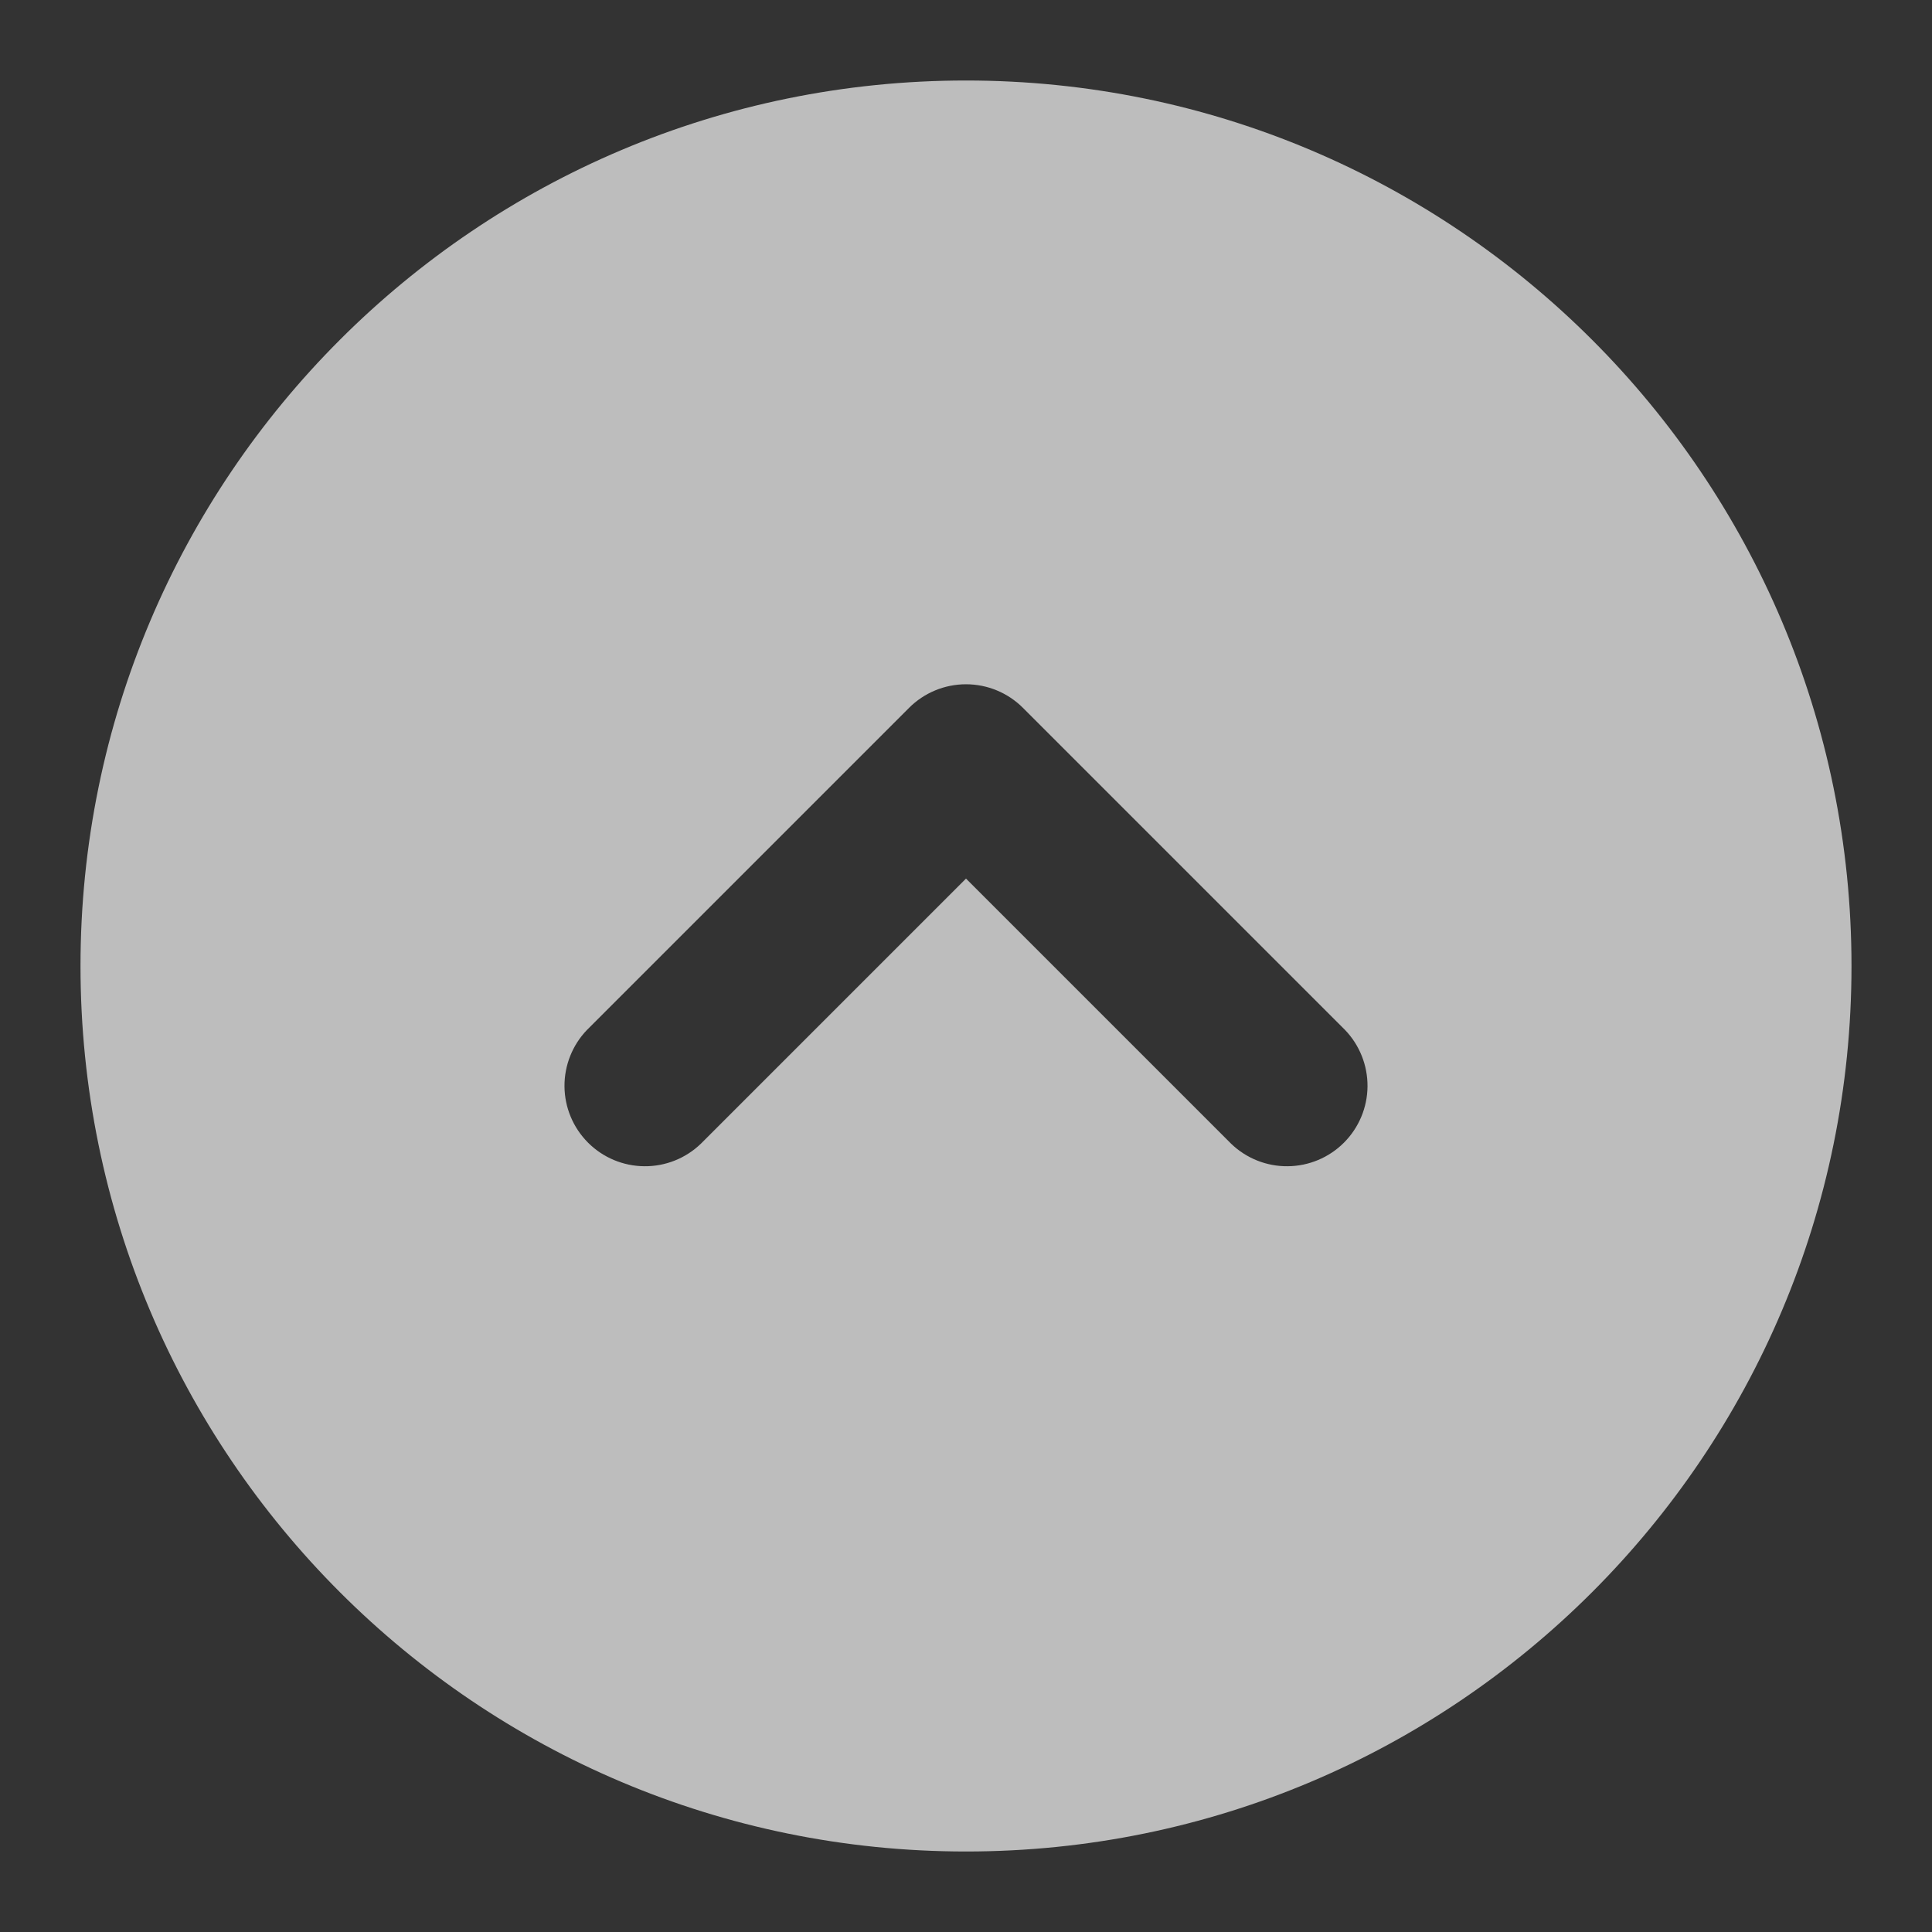<svg width="45" height="45" viewBox="0 0 45 45" fill="none" xmlns="http://www.w3.org/2000/svg">
<rect x="0" y="0" width="45" height="45" fill="#333333" stroke="none"/>
<g opacity="0.9">
<path fill-rule="evenodd" clip-rule="evenodd" d="M22.5 1.875C11.109 1.875 1.875 11.109 1.875 22.5C1.875 33.891 11.109 43.125 22.5 43.125C33.891 43.125 43.125 33.891 43.125 22.5C43.125 11.109 33.891 1.875 22.5 1.875ZM16.326 26.638C15.972 26.98 15.498 27.169 15.007 27.164C14.515 27.16 14.045 26.963 13.697 26.615C13.35 26.268 13.152 25.797 13.148 25.306C13.144 24.814 13.333 24.34 13.674 23.987L21.174 16.487C21.526 16.135 22.003 15.938 22.5 15.938C22.997 15.938 23.474 16.135 23.826 16.487L31.326 23.987C31.667 24.34 31.856 24.814 31.852 25.306C31.848 25.797 31.65 26.268 31.303 26.615C30.955 26.963 30.485 27.16 29.993 27.164C29.502 27.169 29.028 26.98 28.674 26.638L22.5 20.464L16.326 26.638Z" fill="white" fill-opacity="0.75"/>
</g>
</svg>
